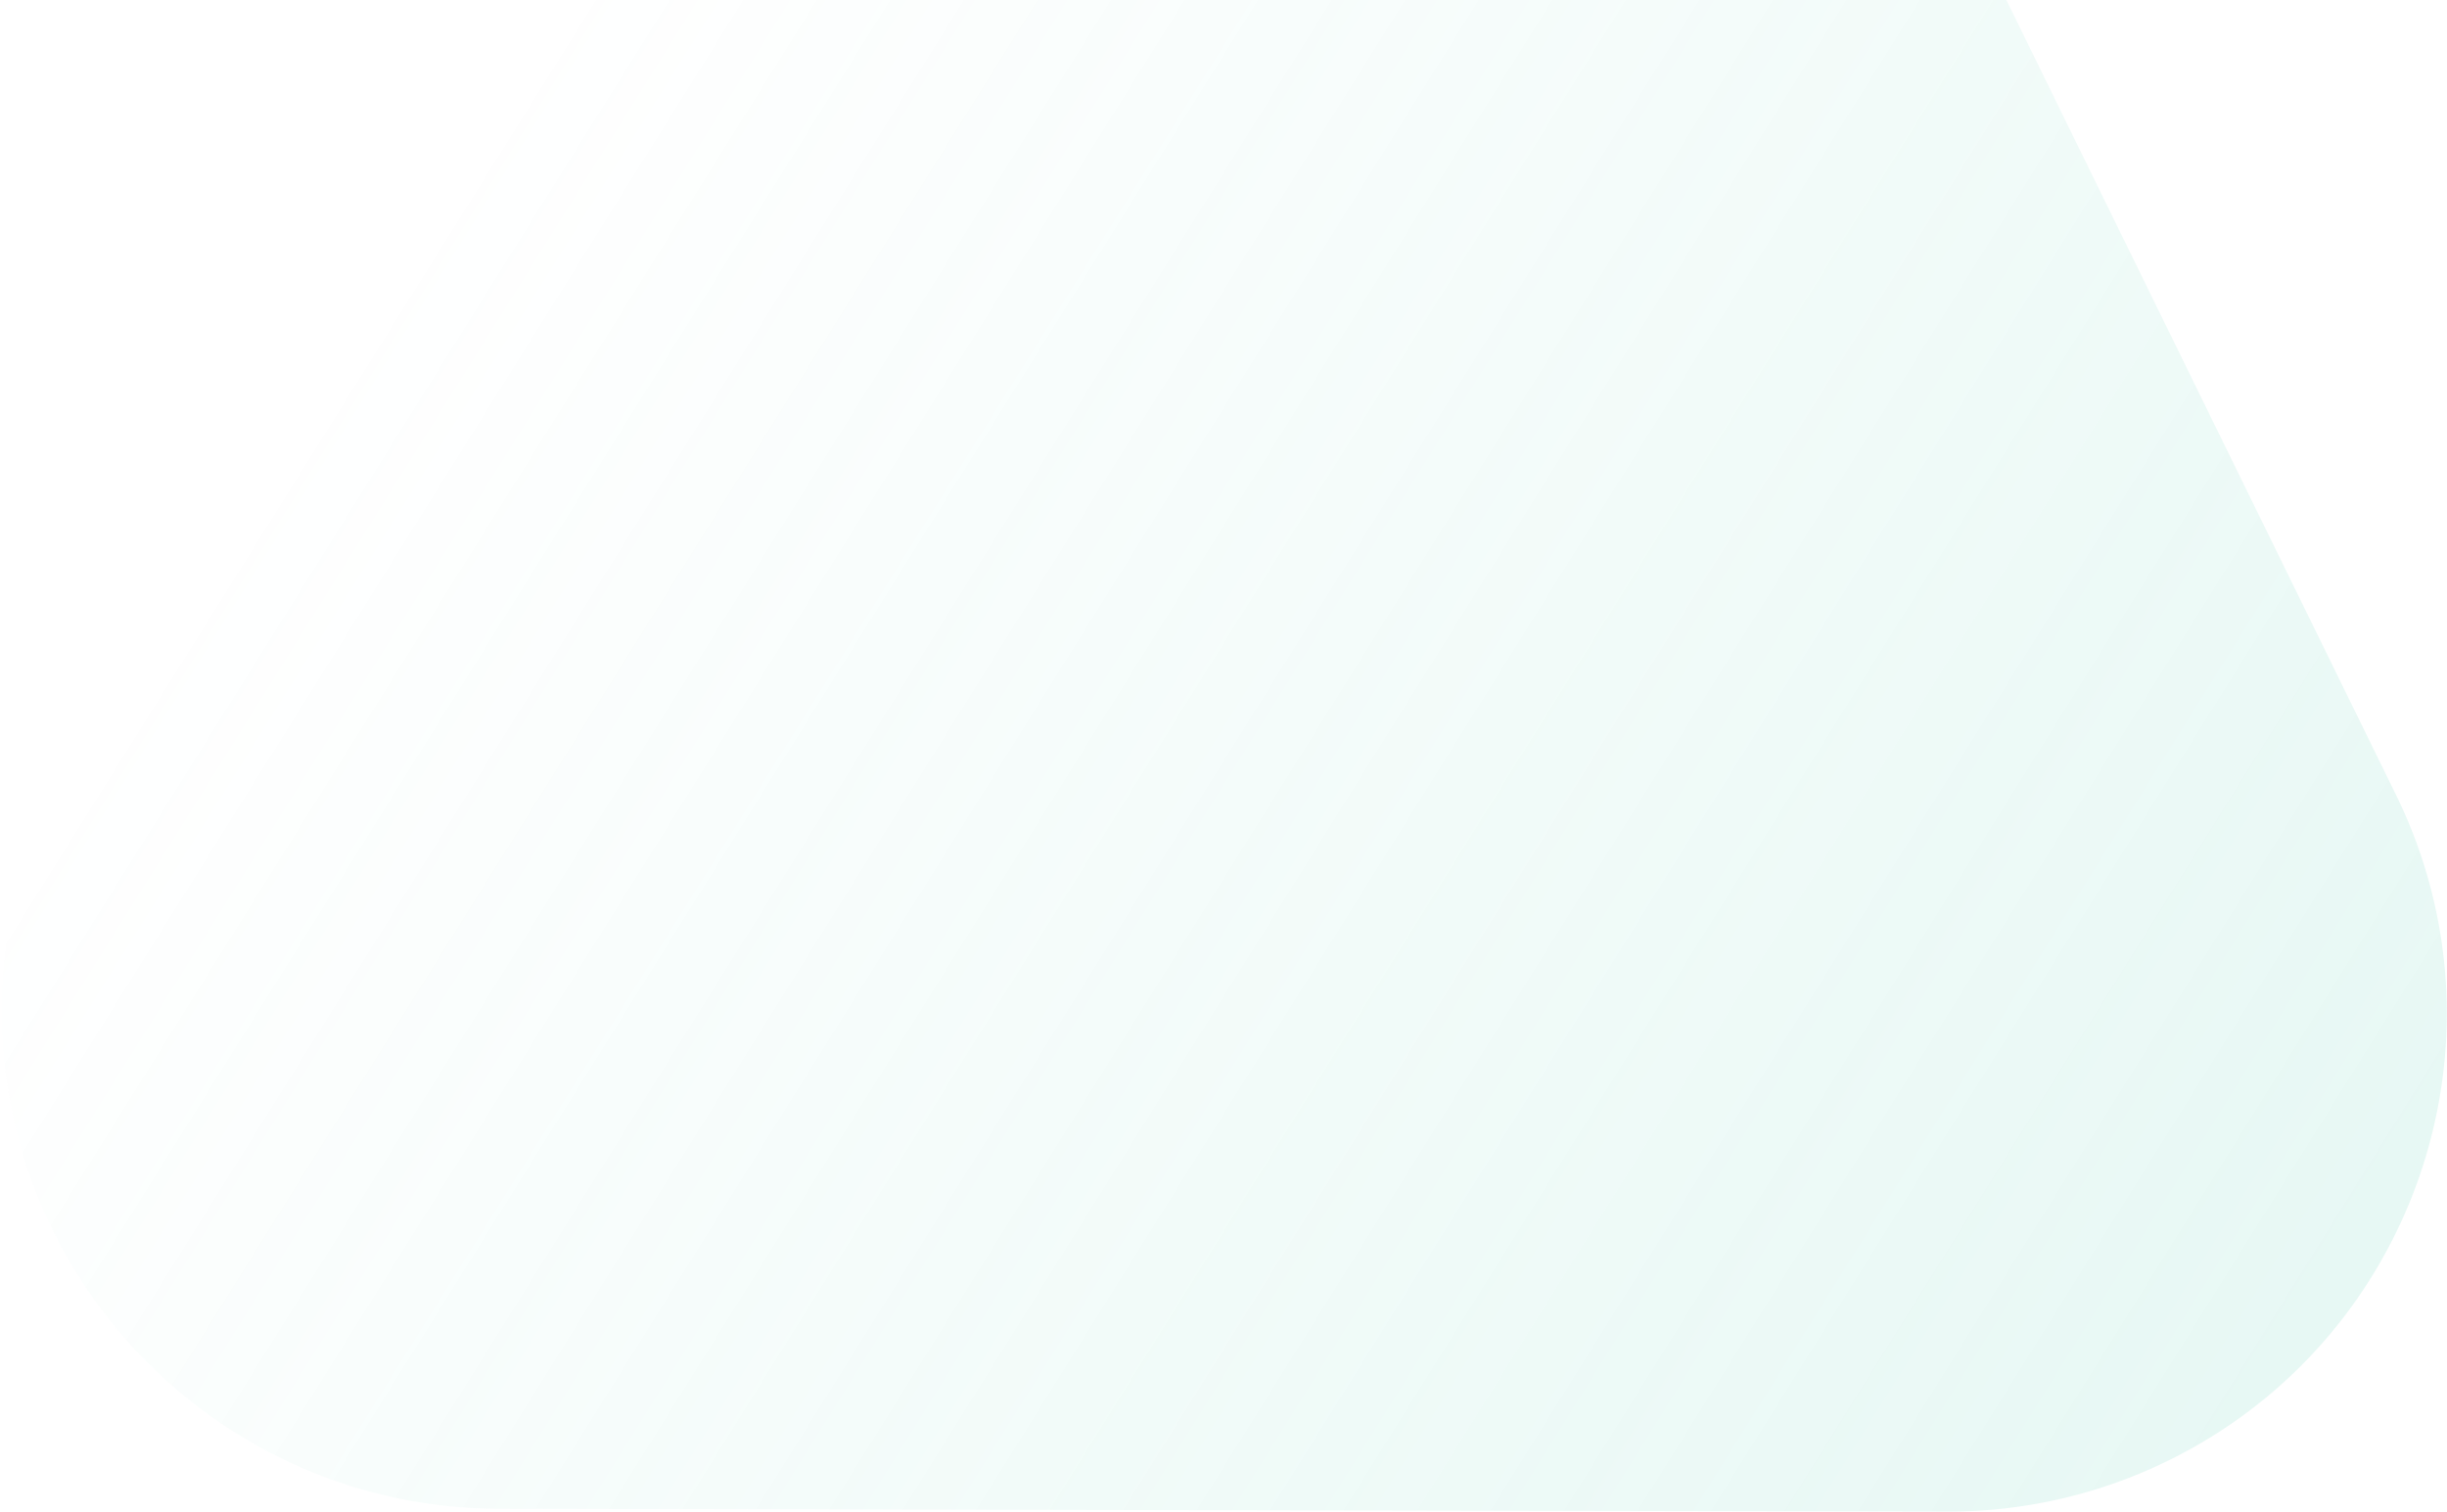 <svg xmlns="http://www.w3.org/2000/svg" width="1076" height="665" viewBox="0 0 1076 665"><defs><linearGradient id="a" x1="50%" x2="50%" y1="0%" y2="98.238%"><stop stop-color="#51CBB0" stop-opacity="0" offset="0%"/><stop stop-color="#51CBB0" offset="100%"/></linearGradient></defs><path fill="url(#a)" fill-rule="evenodd" d="M686.593 688.66L350.105 147.856C286.19 45.134 317.618-89.973 420.3-153.913A218.952 218.952 0 0 1 536.027-187h672.976C1329.953-187 1428-88.913 1428 32.084a219.15 219.15 0 0 1-33.075 115.773L1058.437 688.66c-63.914 102.72-198.967 134.16-301.65 70.22a219.065 219.065 0 0 1-70.194-70.223z" transform="rotate(-58 750 523.496)" opacity=".14"/></svg>